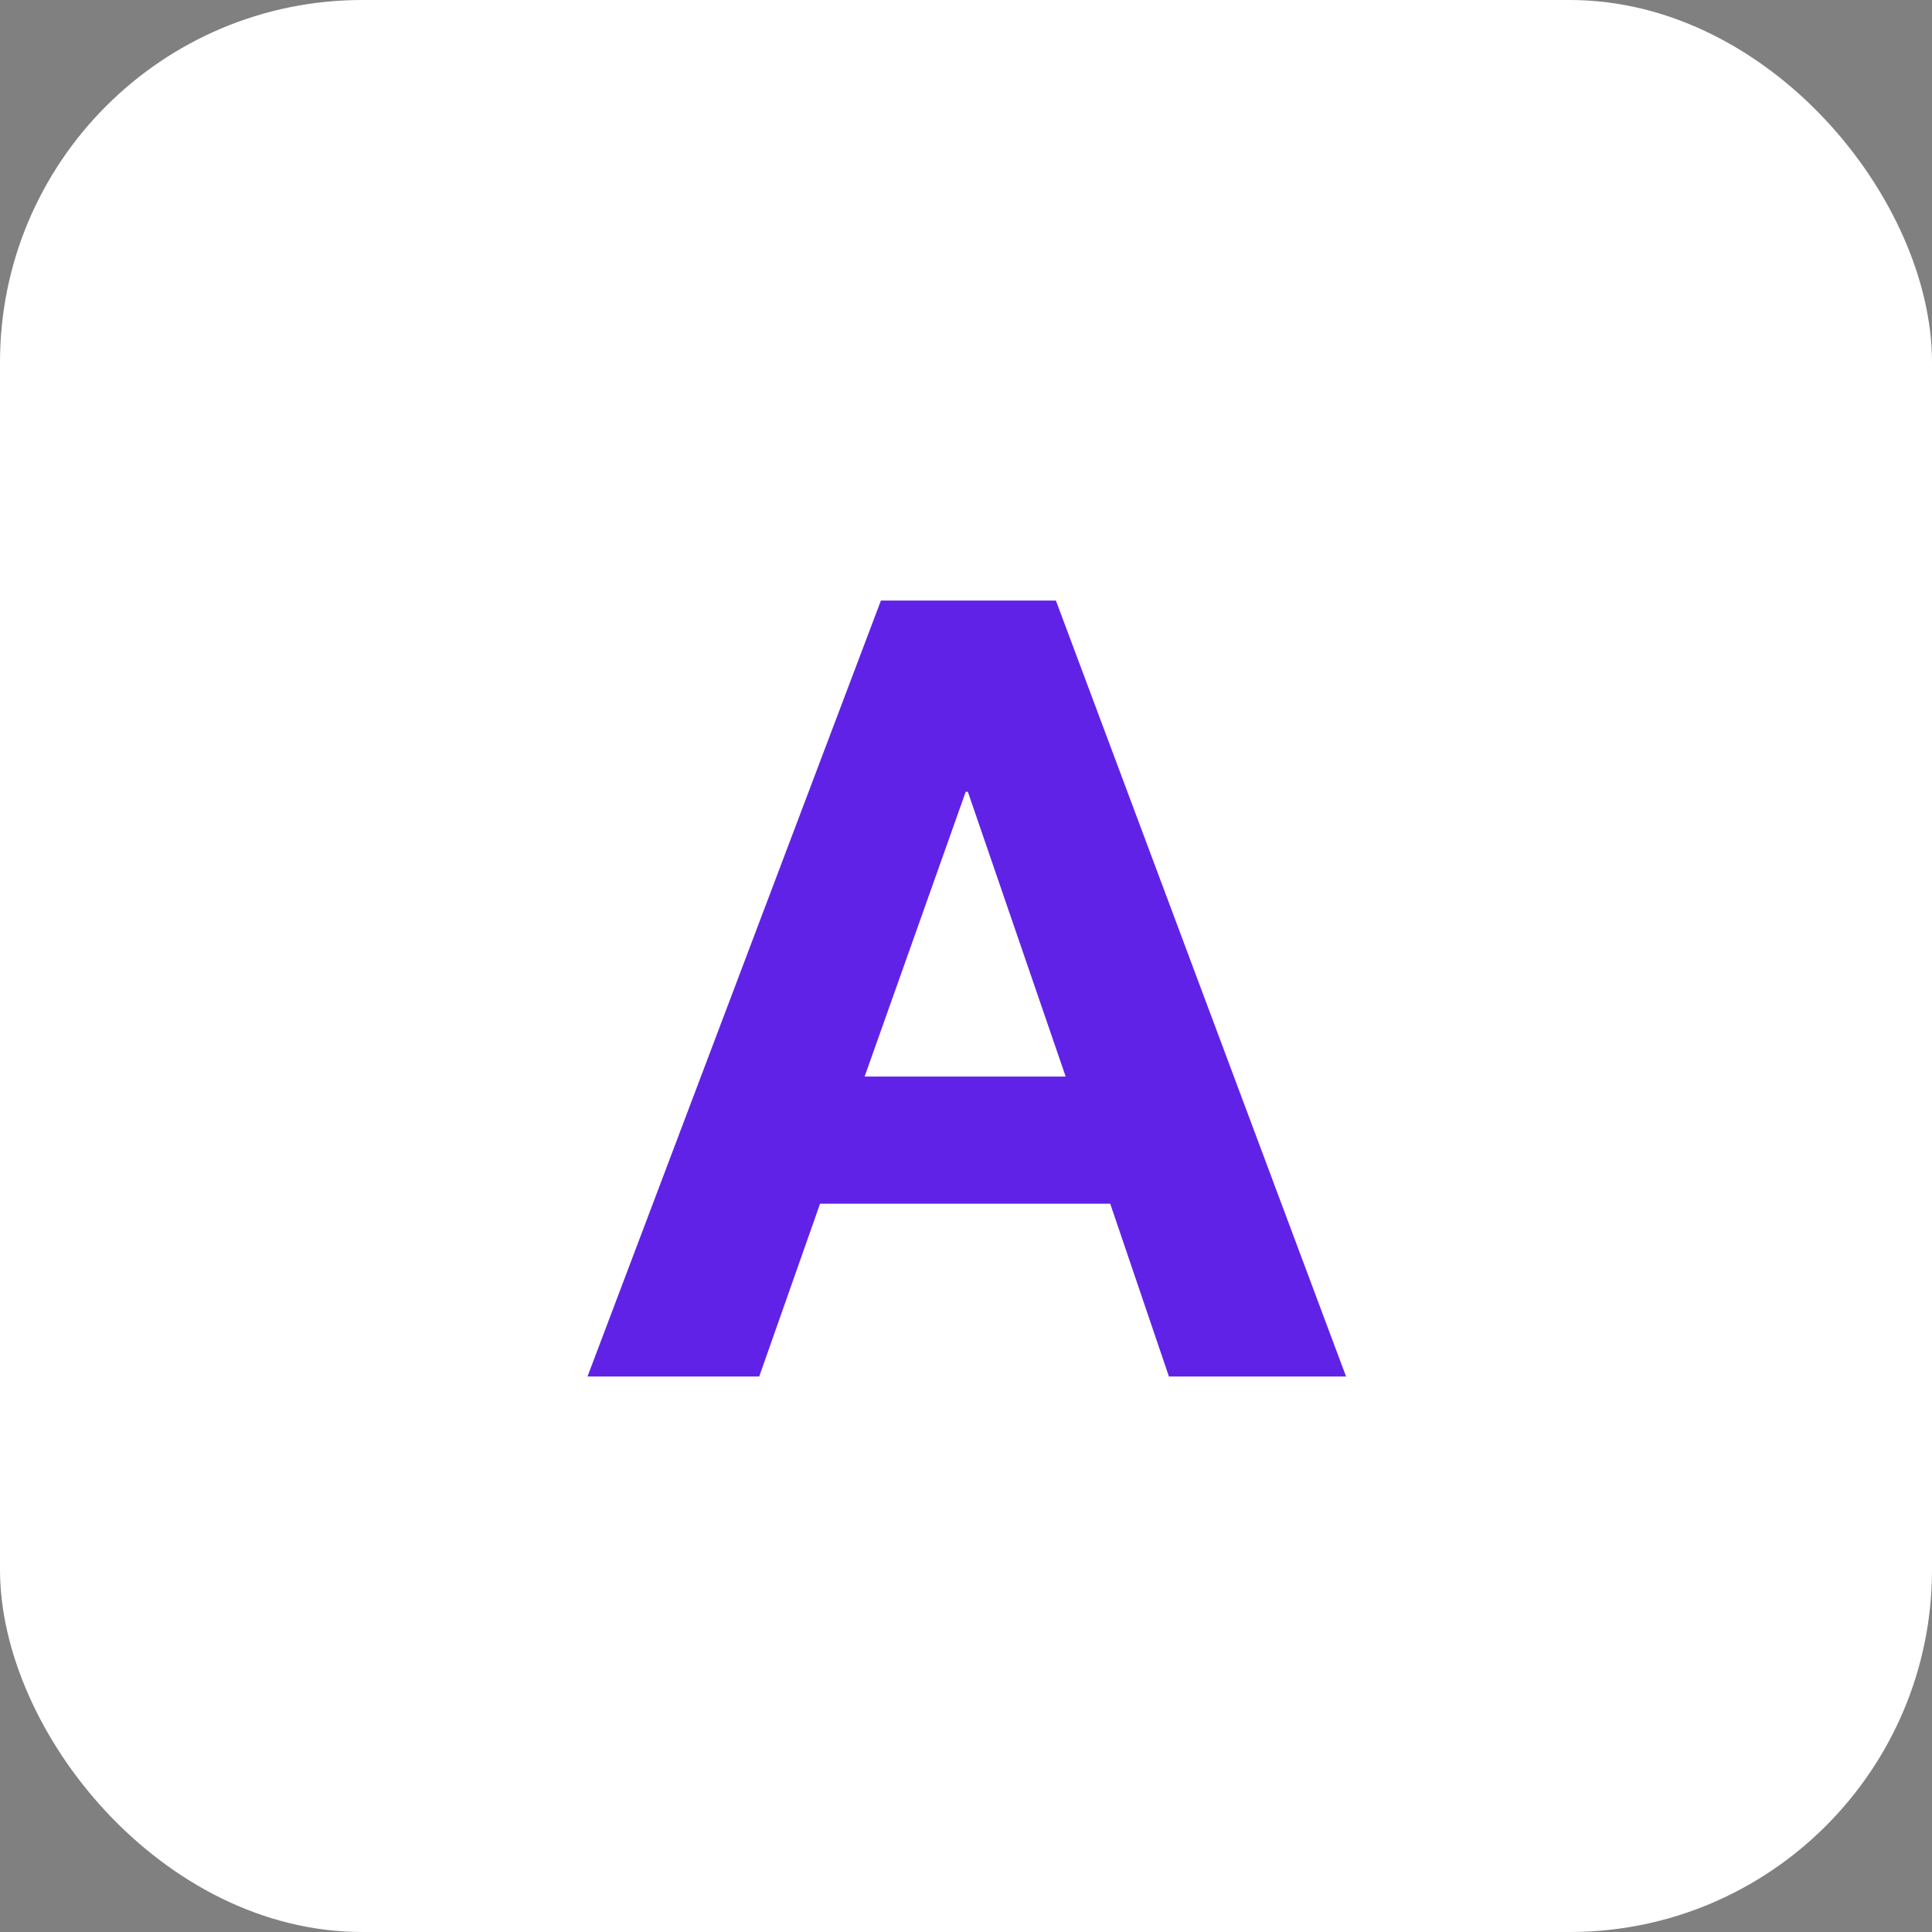<svg width="128" height="128" viewBox="0 0 128 128" fill="none" xmlns="http://www.w3.org/2000/svg">
<rect x="0" y="0" width="128" height="128" fill="#808080" stroke="none"/>
<rect width="128" height="128" rx="24" fill="white"/>
<path d="M57.283 71.324H70.603L64.124 52.46H63.98L57.283 71.324ZM58.364 39.788H69.956L89.18 91.196H77.444L73.555 79.748H54.331L50.3 91.196H38.923L58.364 39.788Z" fill="#6122E7"/>
</svg>
